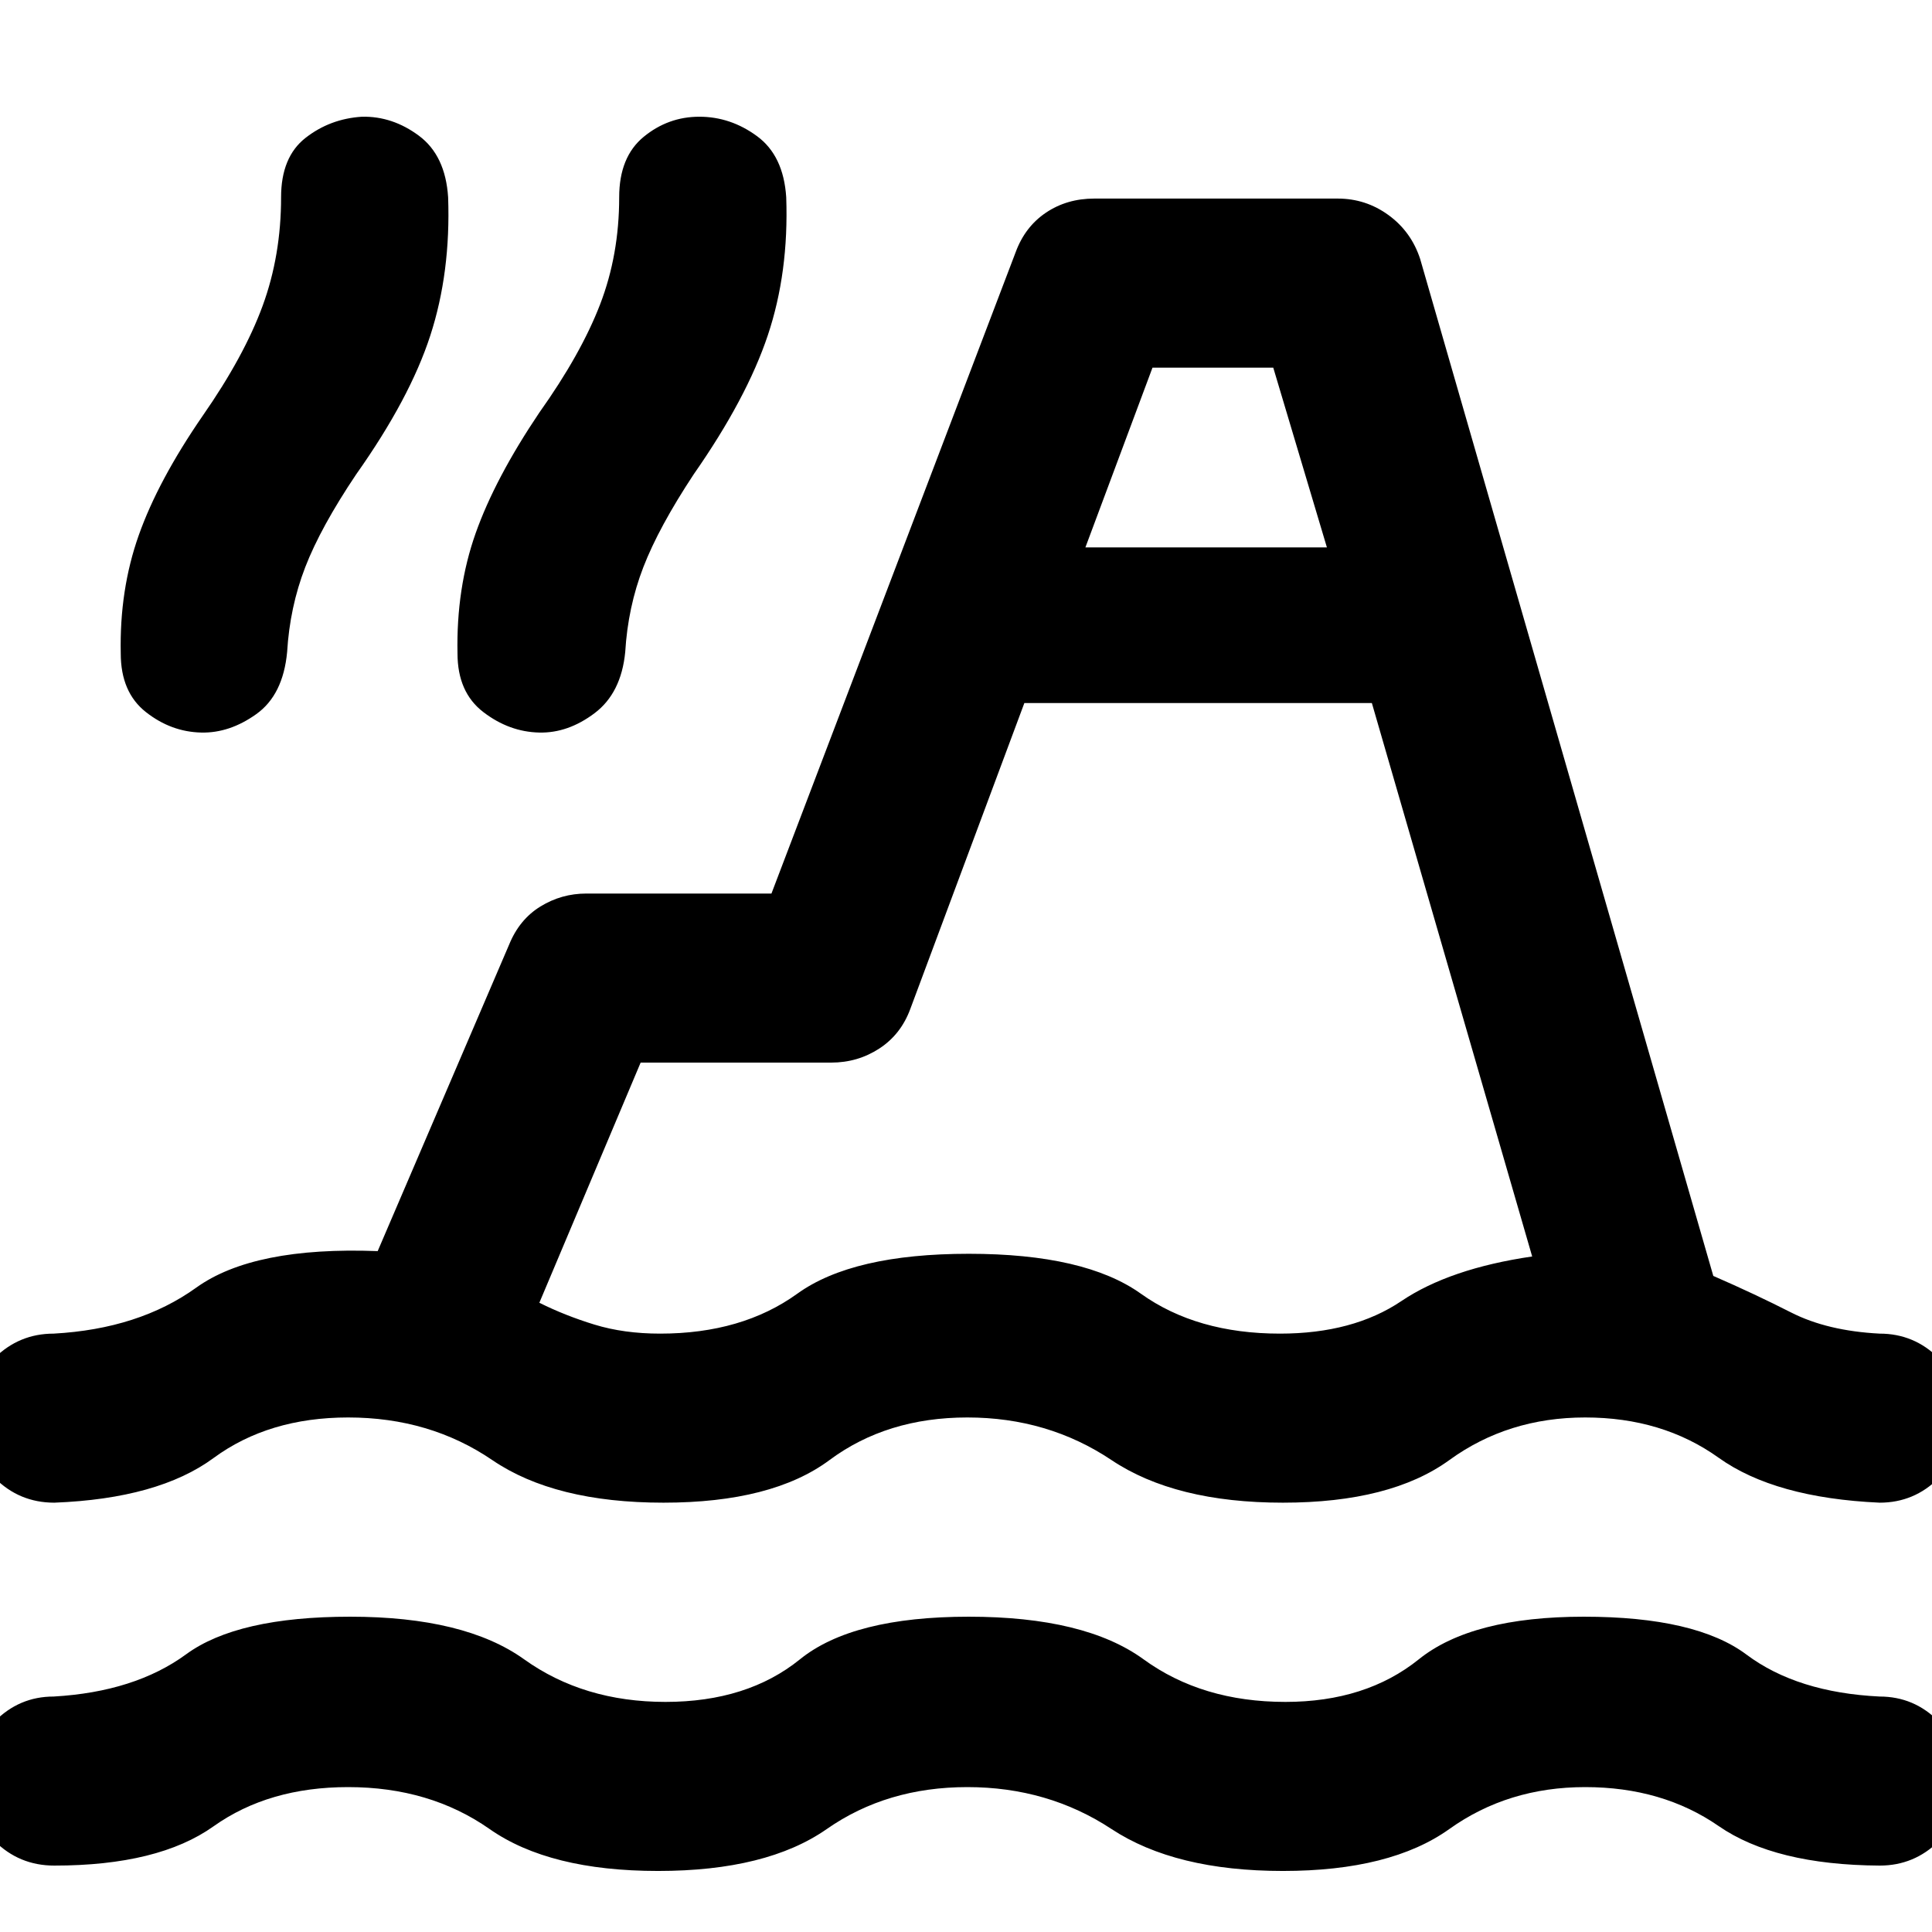 <svg xmlns="http://www.w3.org/2000/svg" height="40" viewBox="0 -960 960 960" width="40"><path d="M26.98-33Q9.5-33-2.75-45.27T-15-74.77Q-15-92-2.76-104.5T26.67-117Q67-119.33 92.5-138t81.5-18.67q56.87 0 86.43 21.17 29.57 21.17 70.24 21.17 40.66 0 66.83-21.17t83.89-21.17q57.71 0 86.83 21.17 29.11 21.17 70.5 21.17 39.95 0 66.28-21.17t82-21.17q55.67 0 80.83 18.84Q893-119 934-117q17.18 0 29.42 12.47 12.25 12.46 12.25 29.98 0 17.23-12.25 29.39Q951.18-33 934-33q-52.08-.32-80.04-19.66Q826-72 787.67-72q-38.34 0-67.5 20.83-29.17 20.84-82.7 20.84T552.3-51.17Q520.67-72 480.67-72t-69.84 20.83Q381-30.33 327-30.33t-83.73-20.84Q213.54-72 173-72q-39.48 0-66.91 19.5Q78.67-33 26.98-33Zm0-180.33q-17.48 0-29.73-12.41T-15-255.57q0-17.43 12.24-29.6 12.24-12.16 29.43-12.16Q69-299.67 97.5-320.17t90.17-18.16L253-490.67q5.1-12.5 15.55-18.91Q279-516 291.33-516h92l121.34-318.67q4.66-12.66 15.06-19.66t24.02-7h120.96q13.96 0 25.23 8.21 11.28 8.21 15.73 21.79L851.33-326Q872-317 890-307.83q18 9.16 44 10.5 17.18 0 29.42 12.28 12.25 12.28 12.25 29.71t-12.25 29.72q-12.24 12.29-29.42 12.29-52.08-2.34-80.04-22.34-27.96-20-66.29-20-38.34 0-67.5 21.17-29.17 21.17-82.7 21.17T552.3-234.5q-31.63-21.17-71.63-21.17t-68.5 21.17q-28.5 21.17-82.5 21.17t-85.06-21.17q-31.07-21.17-71.61-21.17-39.48 0-66.91 20.17-27.42 20.17-79.11 22.17ZM509-610.67l-56.67 152Q447.67-446 436.94-439q-10.73 7-23.94 7h-94.67L268-312.67q12.67 6.34 27.33 10.84 14.67 4.5 32.67 4.5 40.67 0 68.17-19.84Q423.67-337 481.39-337q57.71 0 85.5 19.83 27.78 19.84 69.11 19.84 36.33 0 60.33-16.17t65-22.17l-79.66-275H509ZM100-596q-15-.33-27.5-10.17Q60-616 60-635.33q-.67-31.59 8.96-58.76 9.63-27.17 31.71-59.24 20.66-29.67 29.83-54.71 9.17-25.03 9.17-53.96 0-20 12.16-29.5Q164-901 179.85-902q15.18-.33 28.33 9.46 13.15 9.79 14.49 30.54 1.33 37.33-8.84 68.67-10.16 31.33-36.83 69-17.67 26.33-25.33 46.16-7.67 19.84-9 42.17-2 21.33-15.31 30.83-13.3 9.5-27.36 9.17Zm167.95 0q-14.95-.33-27.78-10.17-12.84-9.83-12.84-29.16-.66-32.34 9-59.67Q246-722.33 268-755q20.67-29.07 30.17-53.71t9.5-53.29q0-20 12.16-30 12.17-10 27.68-10 15.52 0 28.67 9.67 13.15 9.66 14.49 30.33 1.33 37.33-9.17 68.67Q371-762 344.7-724.32q-17.37 26.32-25.03 46.15-7.67 19.84-9 42.17-2 20.41-15.22 30.37t-27.5 9.63Zm271.38-92h120l-26.66-89.33h-60L539.33-688Zm56.34 233.67Z"/></svg>